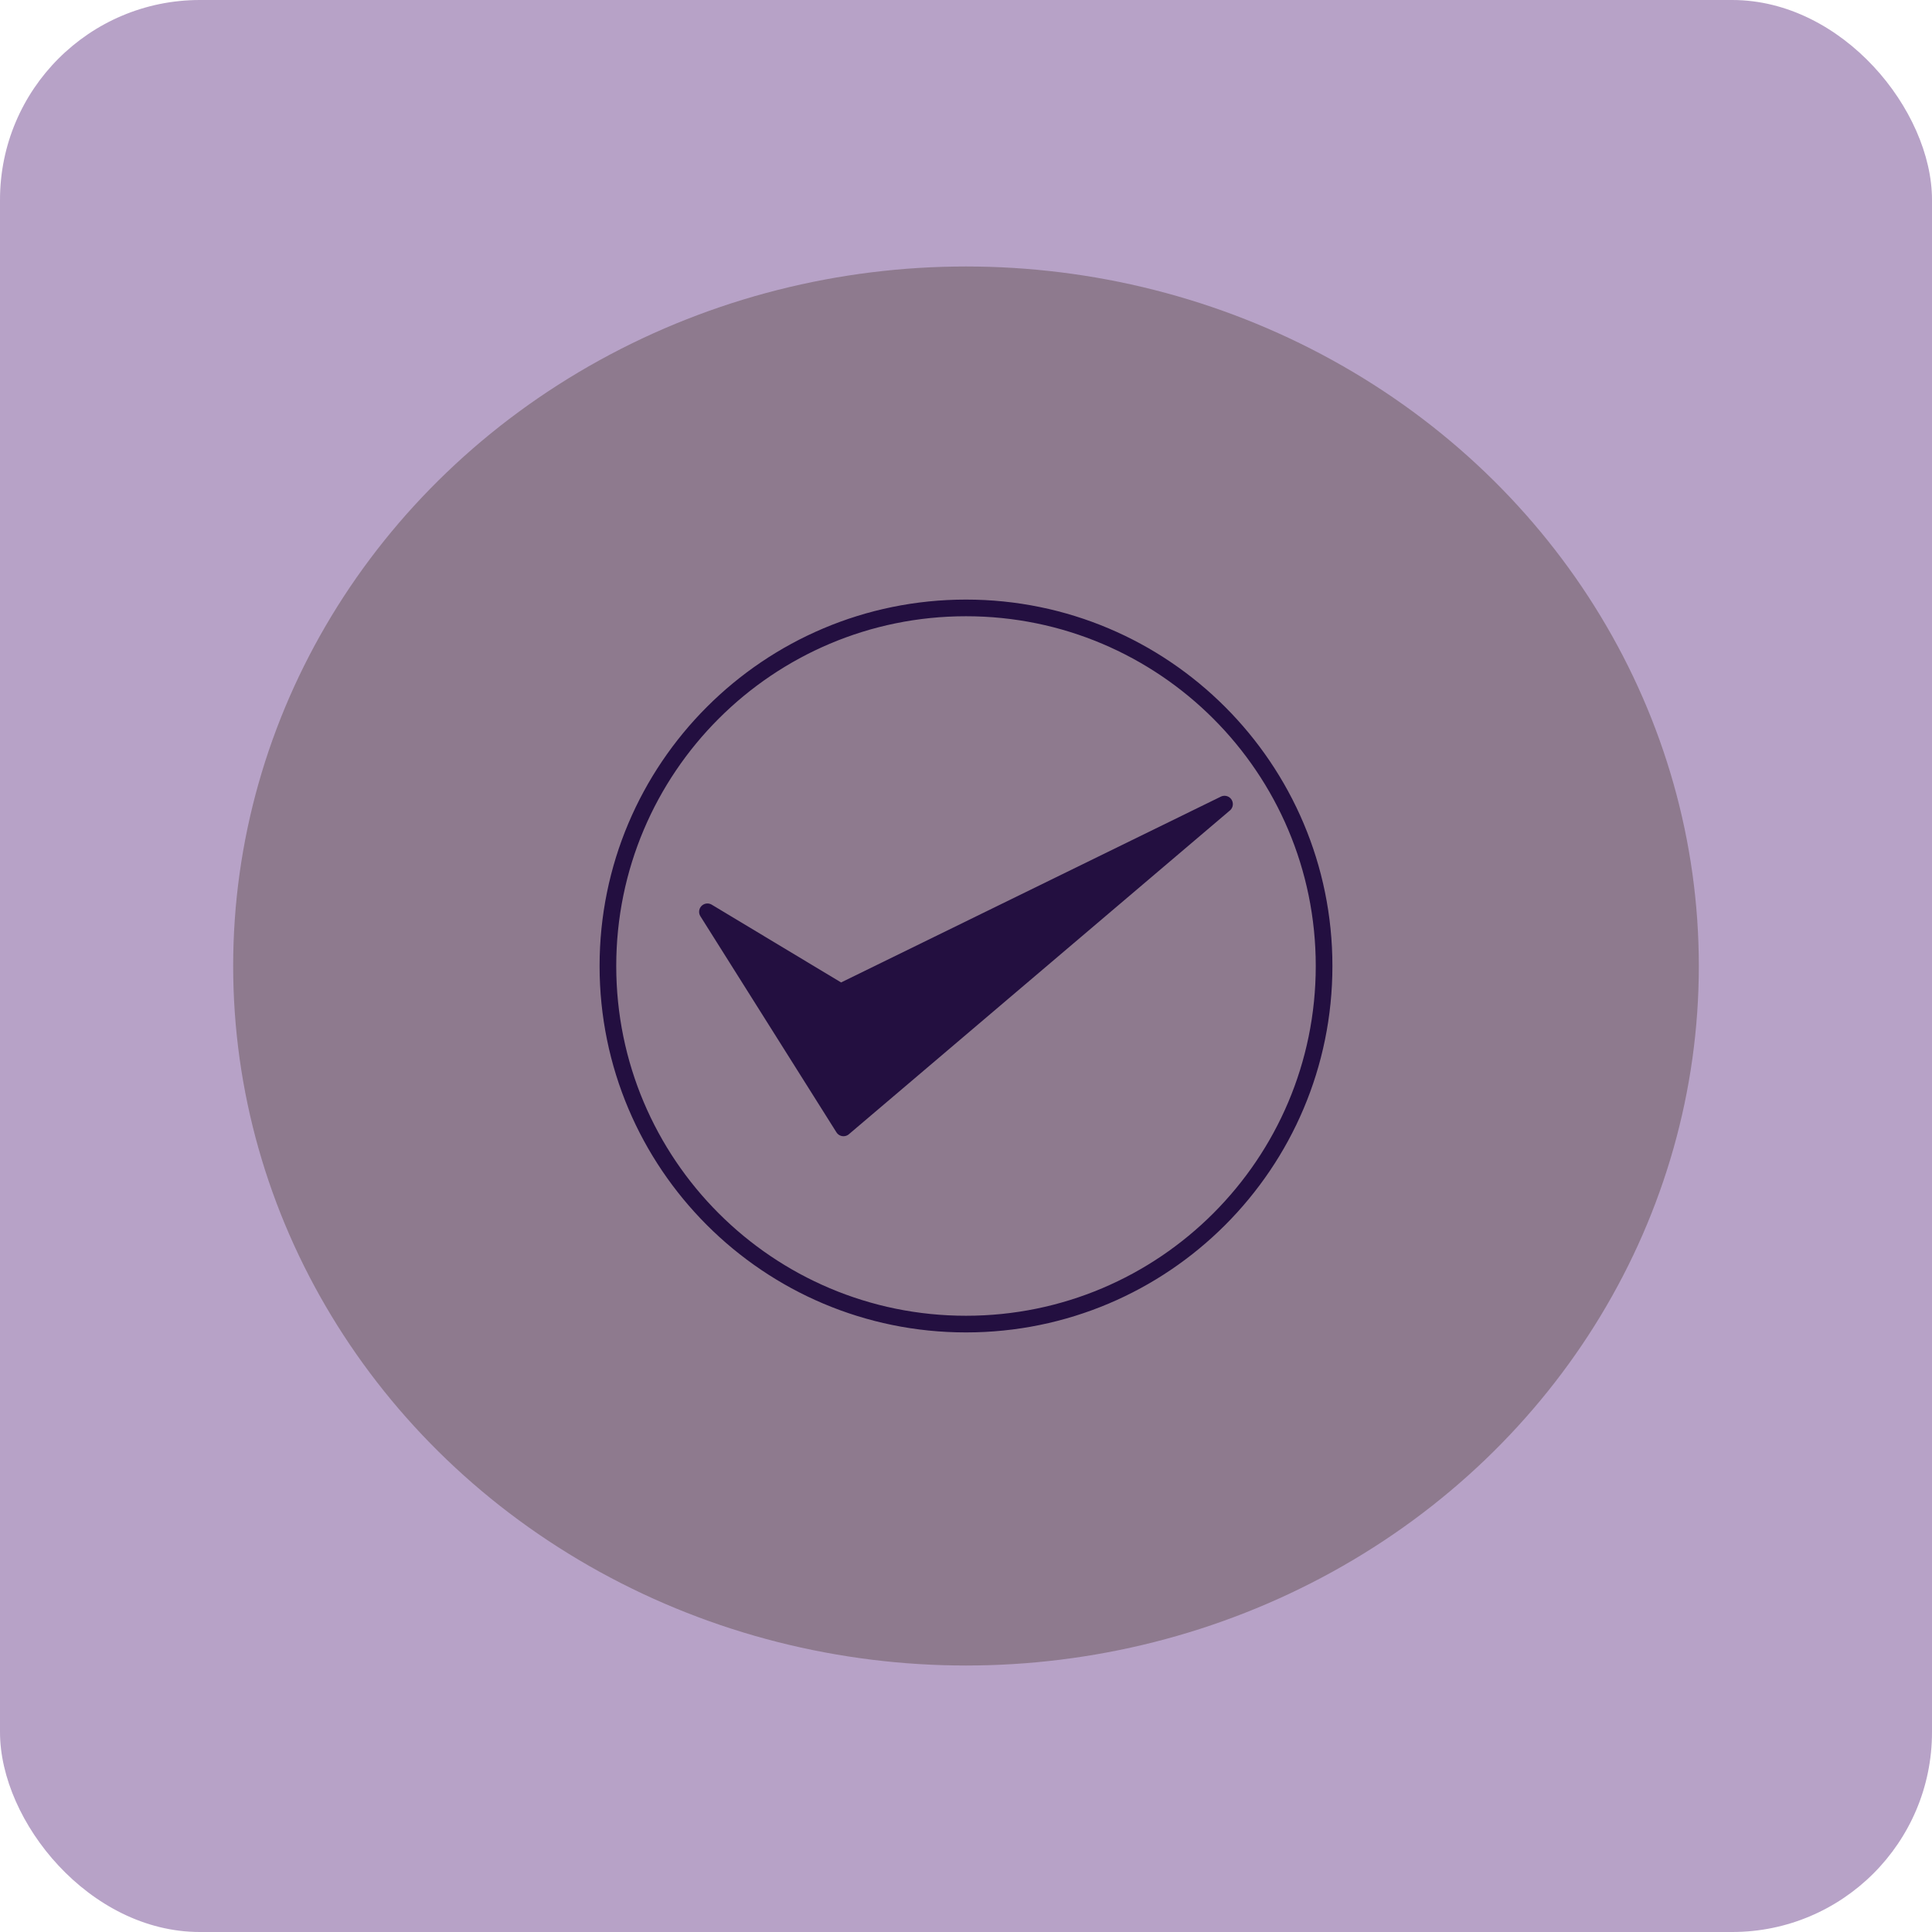 <svg width="58" height="58" viewBox="0 0 58 58" fill="none" xmlns="http://www.w3.org/2000/svg">
<rect width="58" height="58" rx="6" fill="#8763A1" fill-opacity="0.59"/>
<ellipse cx="29" cy="29" rx="22" ry="21" fill="#5A4644" fill-opacity="0.43"/>
<path d="M29 39.75C34.937 39.75 39.75 34.937 39.75 29C39.75 23.063 34.937 18.25 29 18.25C23.063 18.25 18.25 23.063 18.25 29C18.25 34.937 23.063 39.75 29 39.75Z" stroke="#230F40" stroke-width="0.5" stroke-linecap="round" stroke-linejoin="round"/>
<path d="M21.238 27.373L25.322 33.86L36.761 24.14L25.238 29.778L21.238 27.373Z" fill="#230F40" stroke="#230F40" stroke-width="0.5" stroke-linecap="round" stroke-linejoin="round"/>
</svg>
